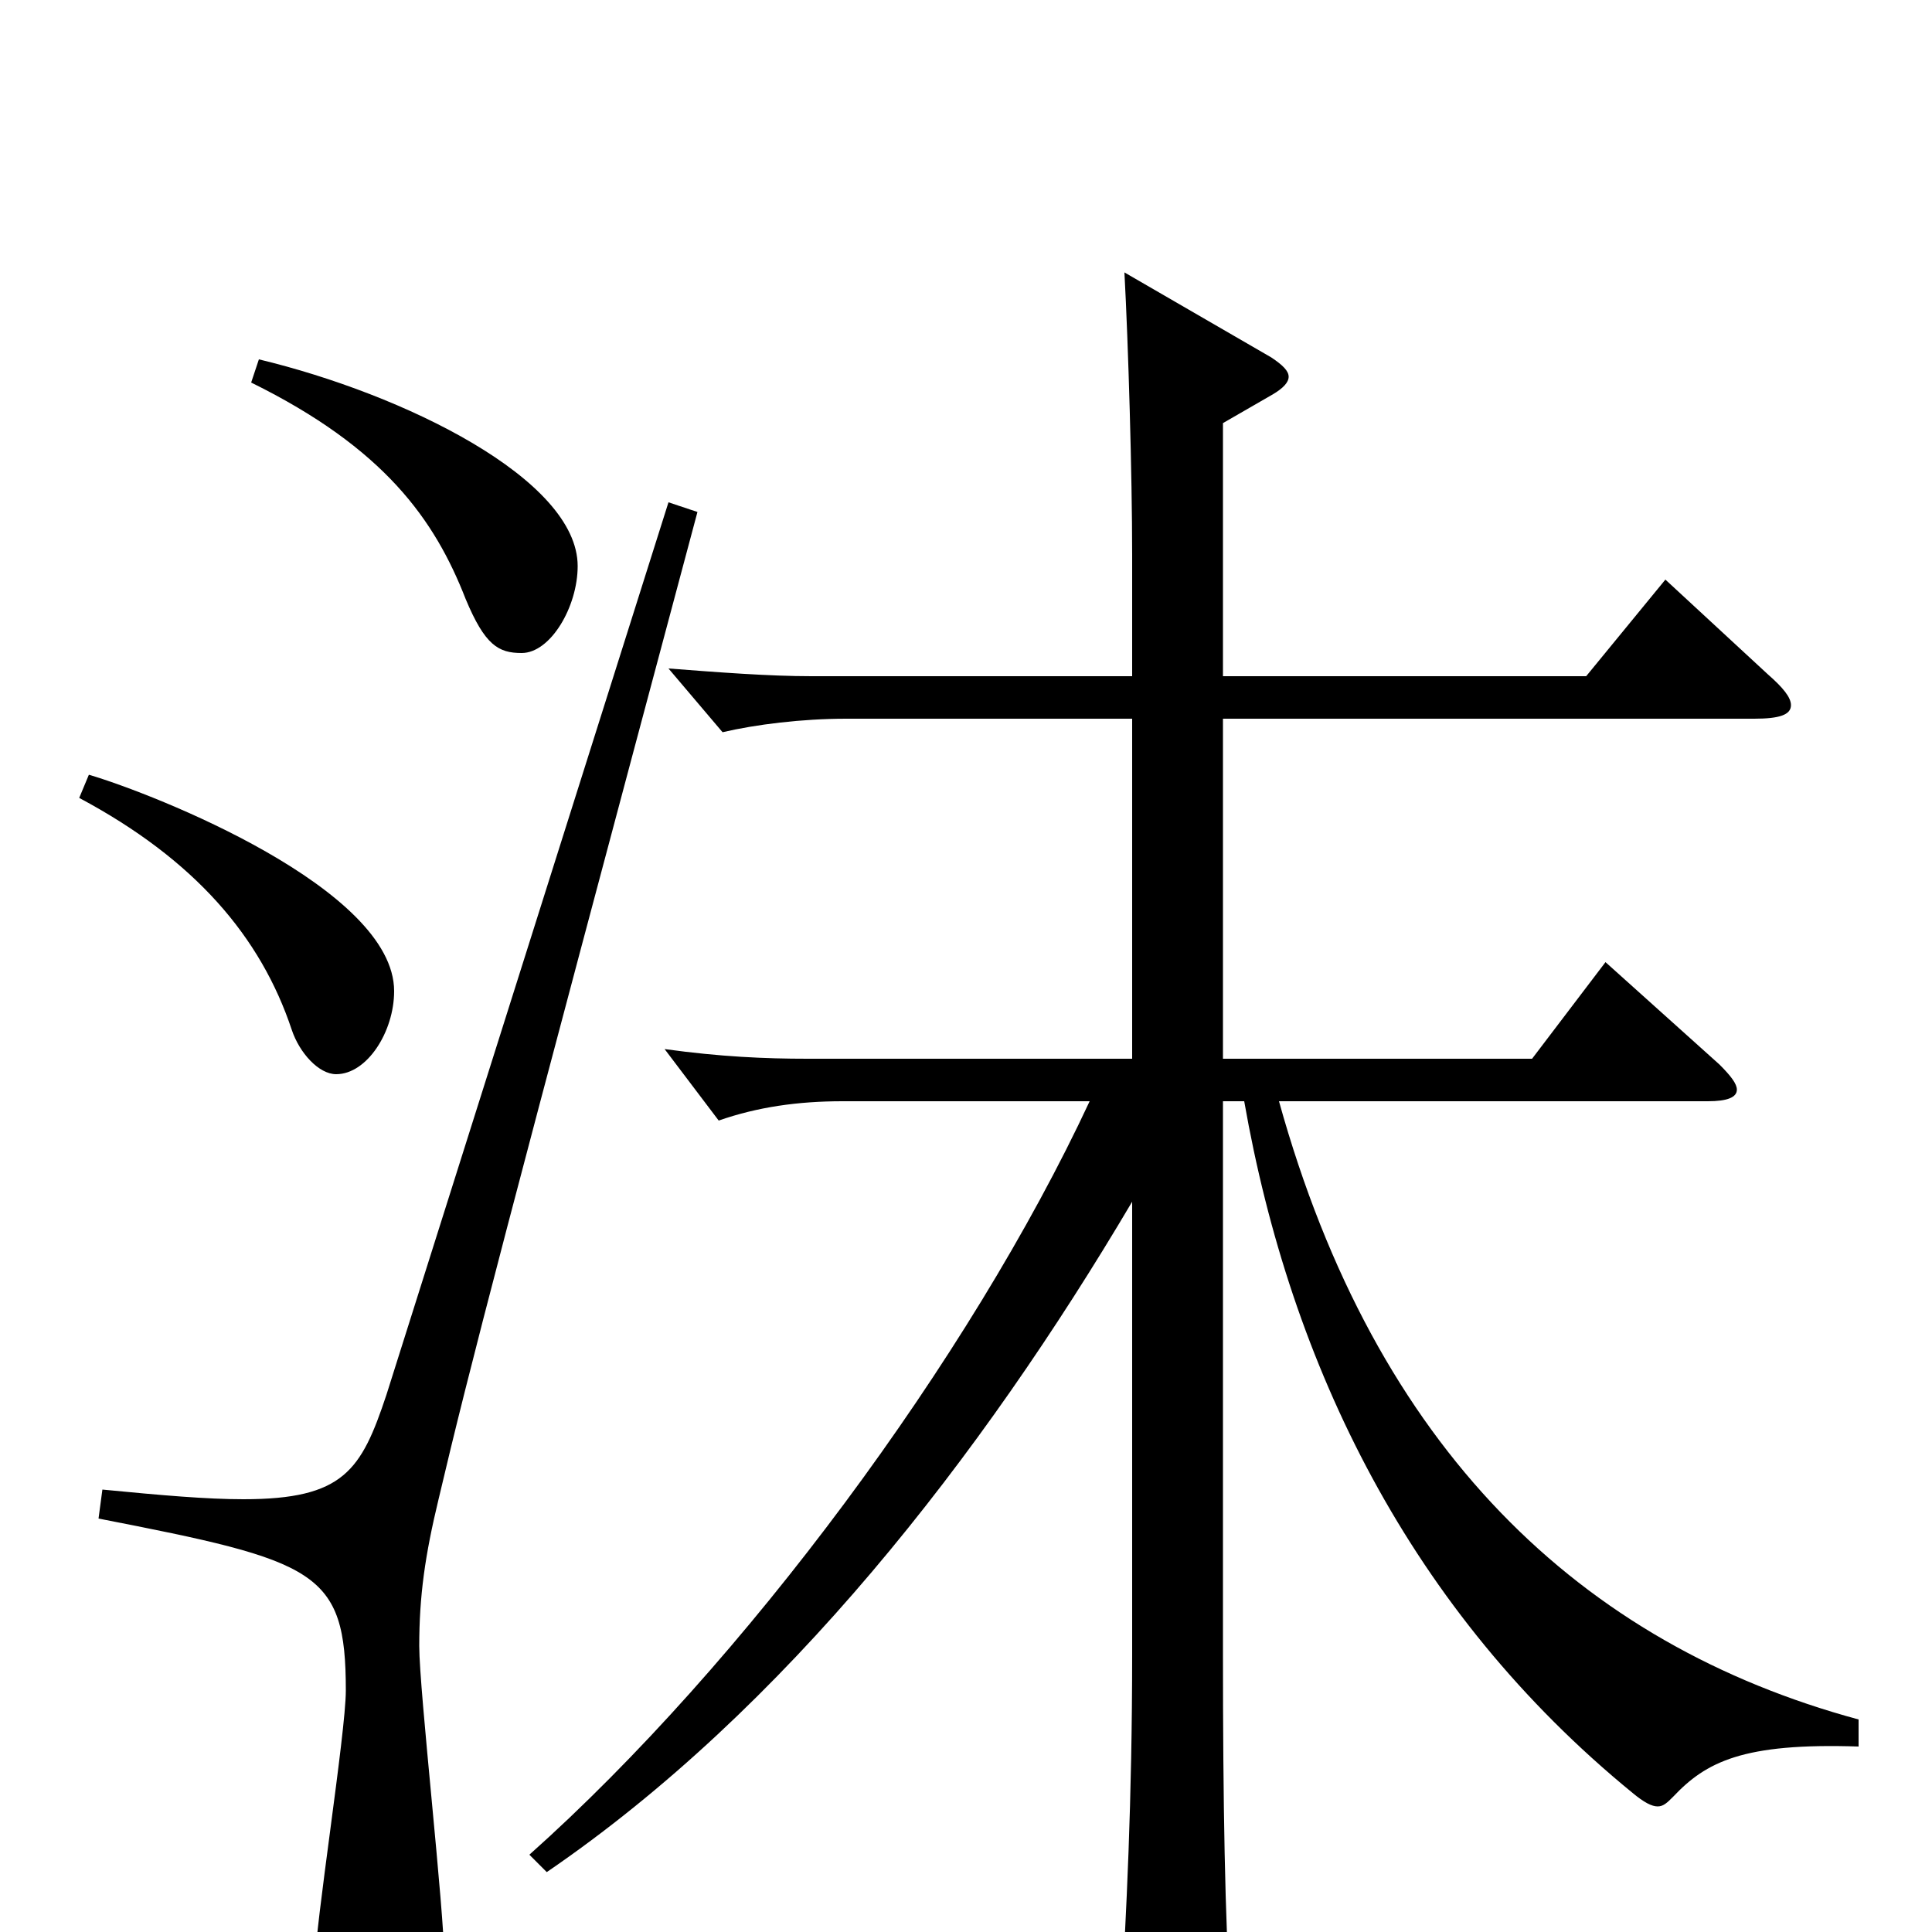 <svg xmlns="http://www.w3.org/2000/svg" viewBox="0 -1000 1000 1000">
	<path fill="#000000" d="M130 -802C199 -768 225 -731 241 -690C251 -666 258 -662 270 -662C285 -662 299 -686 299 -707C299 -752 209 -796 134 -814ZM41 -587C101 -555 135 -515 151 -467C155 -455 165 -444 174 -444C190 -444 204 -466 204 -487C204 -540 80 -589 46 -599ZM962 -110C818 -149 712 -250 662 -430H884C894 -430 899 -432 899 -436C899 -439 896 -443 890 -449L831 -502L793 -452H633V-628H908C921 -628 927 -630 927 -635C927 -639 923 -644 915 -651L862 -700L821 -650H633V-781L659 -796C664 -799 667 -802 667 -805C667 -808 664 -811 658 -815L582 -859C584 -822 586 -754 586 -713V-650H420C398 -650 372 -652 346 -654L374 -621C391 -625 415 -628 438 -628H586V-452H418C396 -452 373 -453 344 -457L372 -420C392 -427 413 -430 436 -430H564C502 -297 385 -139 274 -40L283 -31C406 -115 508 -246 586 -378V-144C586 -68 583 -9 580 42V58C580 74 582 80 590 80C595 80 602 77 613 73C633 64 637 60 637 46V39C634 -6 633 -68 633 -144V-430H644C668 -293 730 -166 845 -72C851 -67 855 -65 858 -65C861 -65 863 -67 866 -70C883 -88 902 -98 962 -96ZM346 -740L200 -278C187 -239 178 -224 126 -224C107 -224 84 -226 53 -229L51 -214C164 -192 179 -187 179 -125C179 -103 163 -3 163 17C163 50 173 59 193 59C220 59 230 50 230 15C230 -11 217 -125 217 -148C217 -174 220 -195 227 -224C243 -292 261 -361 361 -735Z"/>
</svg>